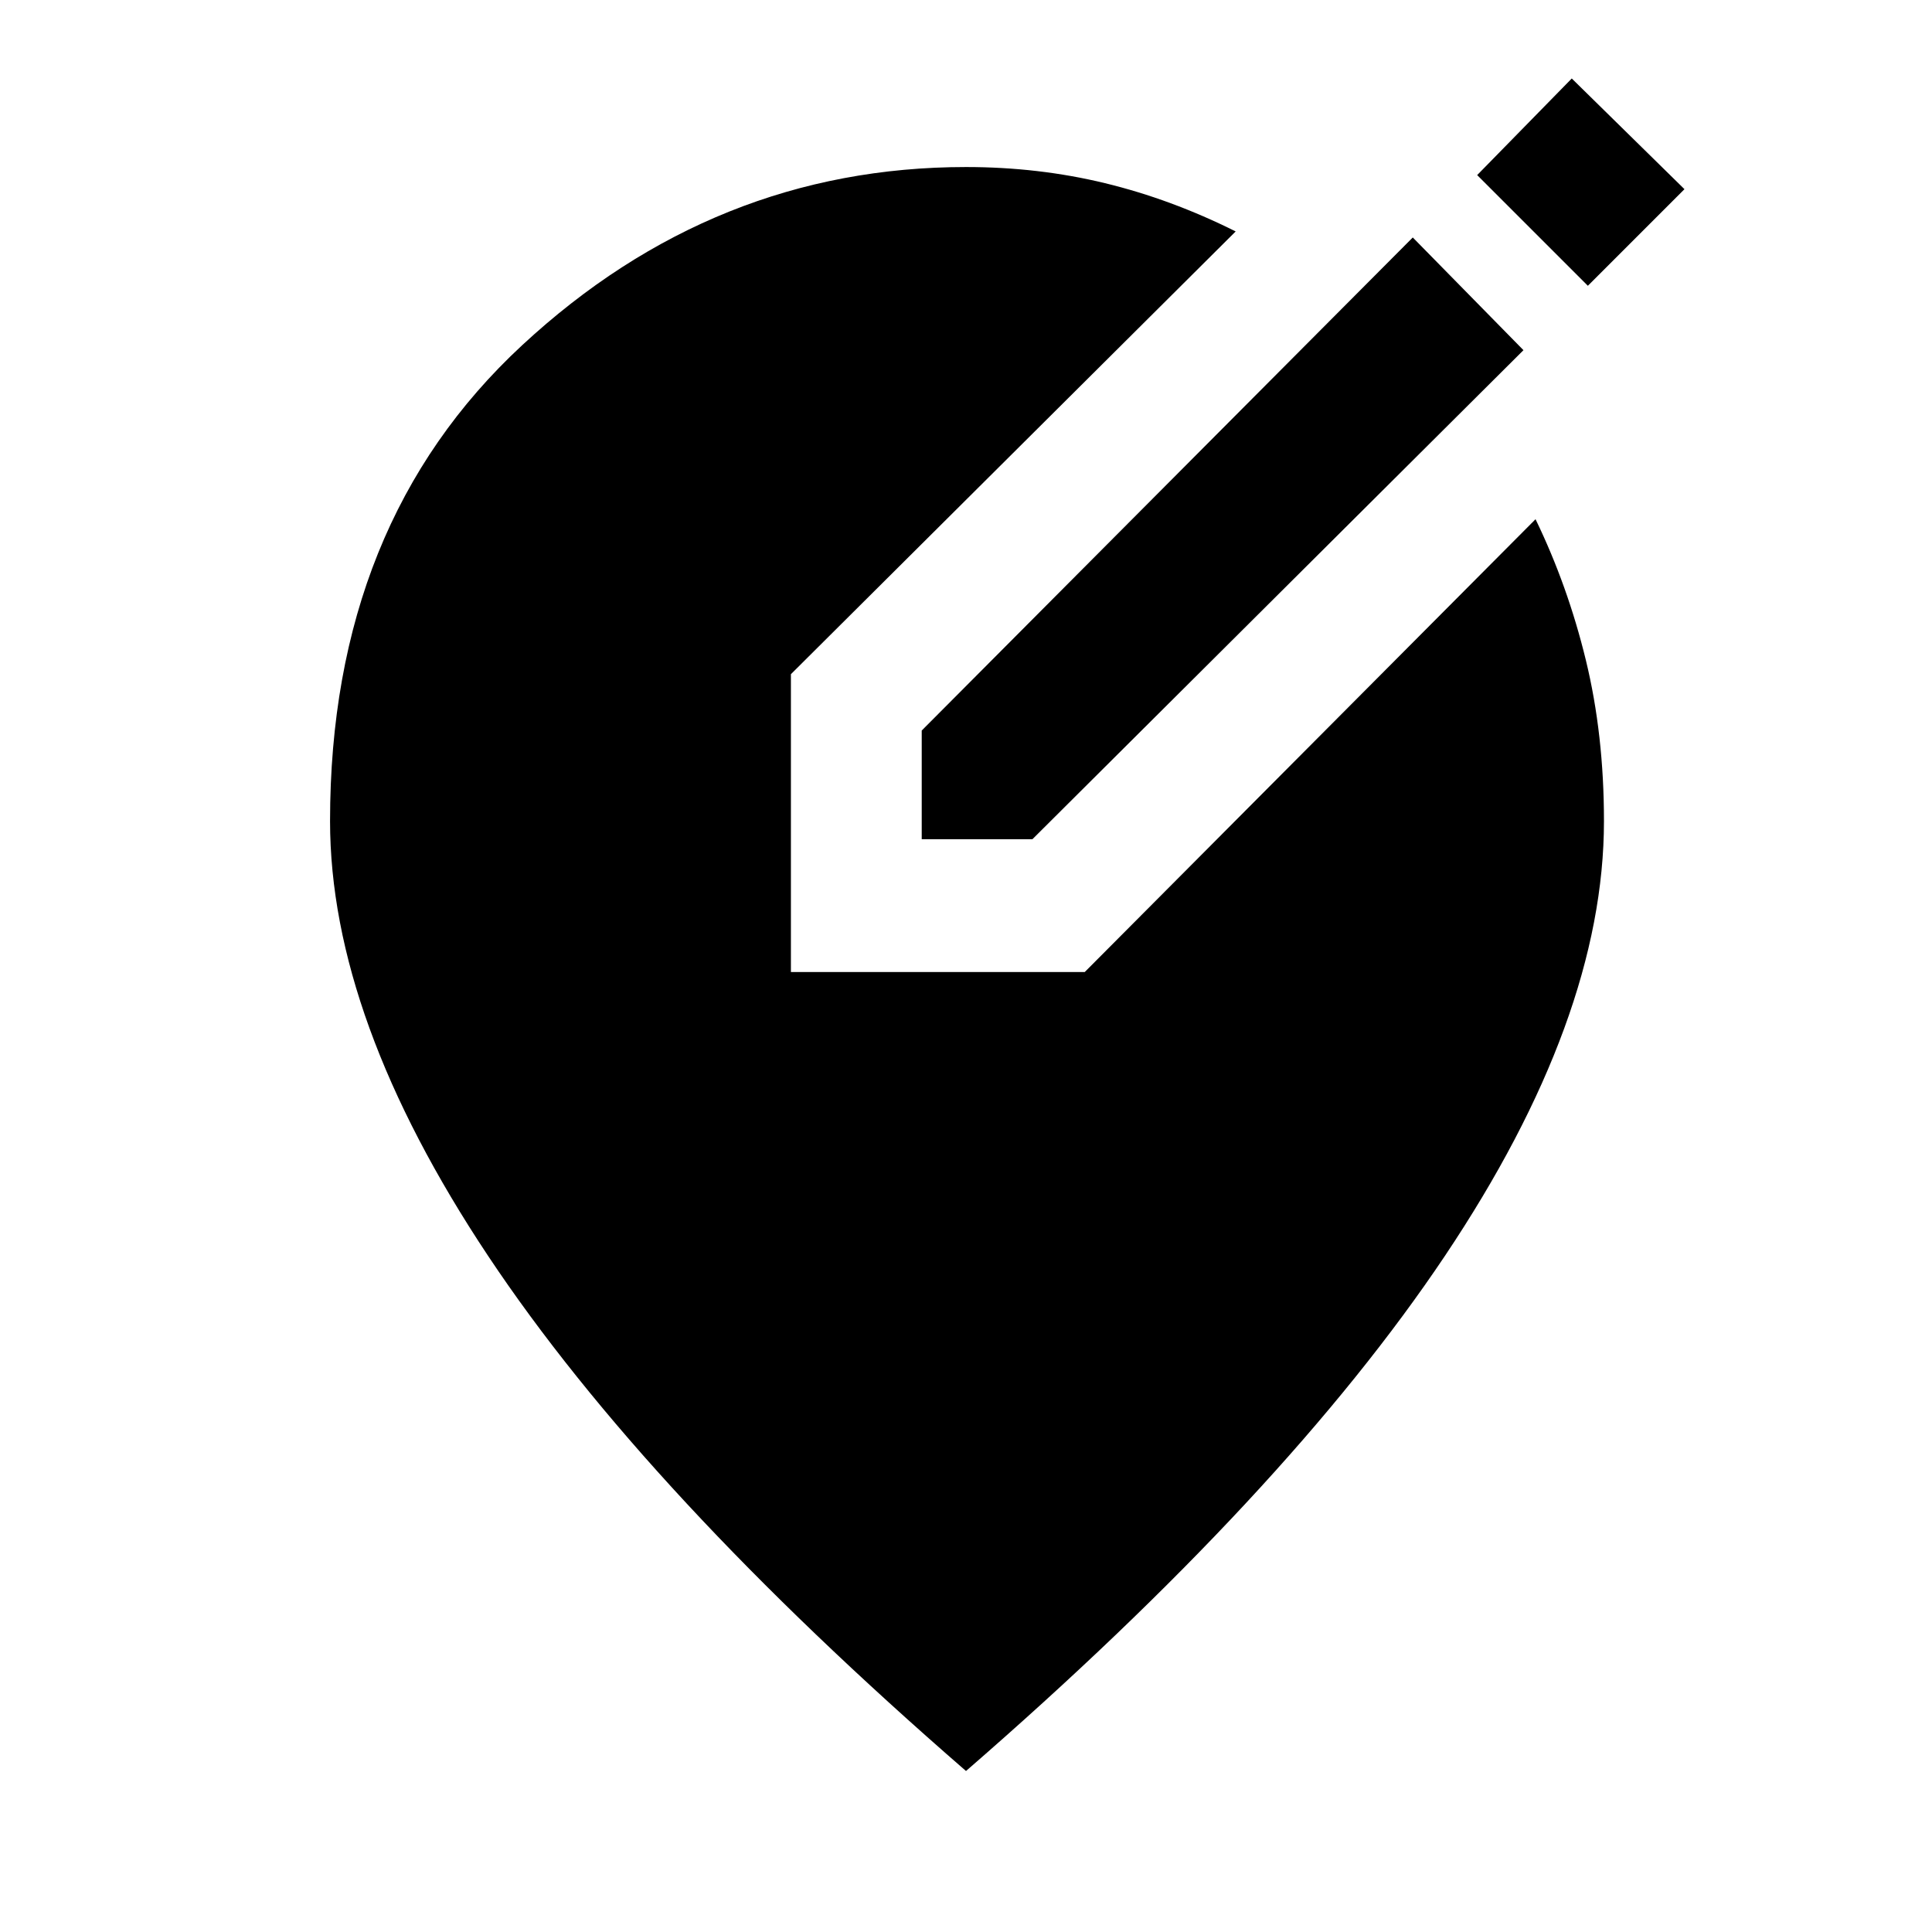 <svg xmlns="http://www.w3.org/2000/svg" height="48" width="48"><path d="M22.9 20.85V18.15L35.1 5.9L37.85 8.7L25.65 20.85ZM39.45 7.1 36.7 4.35 39.05 1.95 41.85 4.7ZM24 44Q16.05 37.1 12.125 31.2Q8.2 25.3 8.2 20.4Q8.2 13 12.975 8.575Q17.75 4.15 24 4.15Q25.8 4.15 27.45 4.55Q29.1 4.95 30.7 5.75L19.65 16.75V24.15H26.95L38.15 12.9Q38.95 14.55 39.4 16.4Q39.85 18.25 39.85 20.4Q39.85 25.3 35.9 31.2Q31.95 37.1 24 44Z"/></svg>